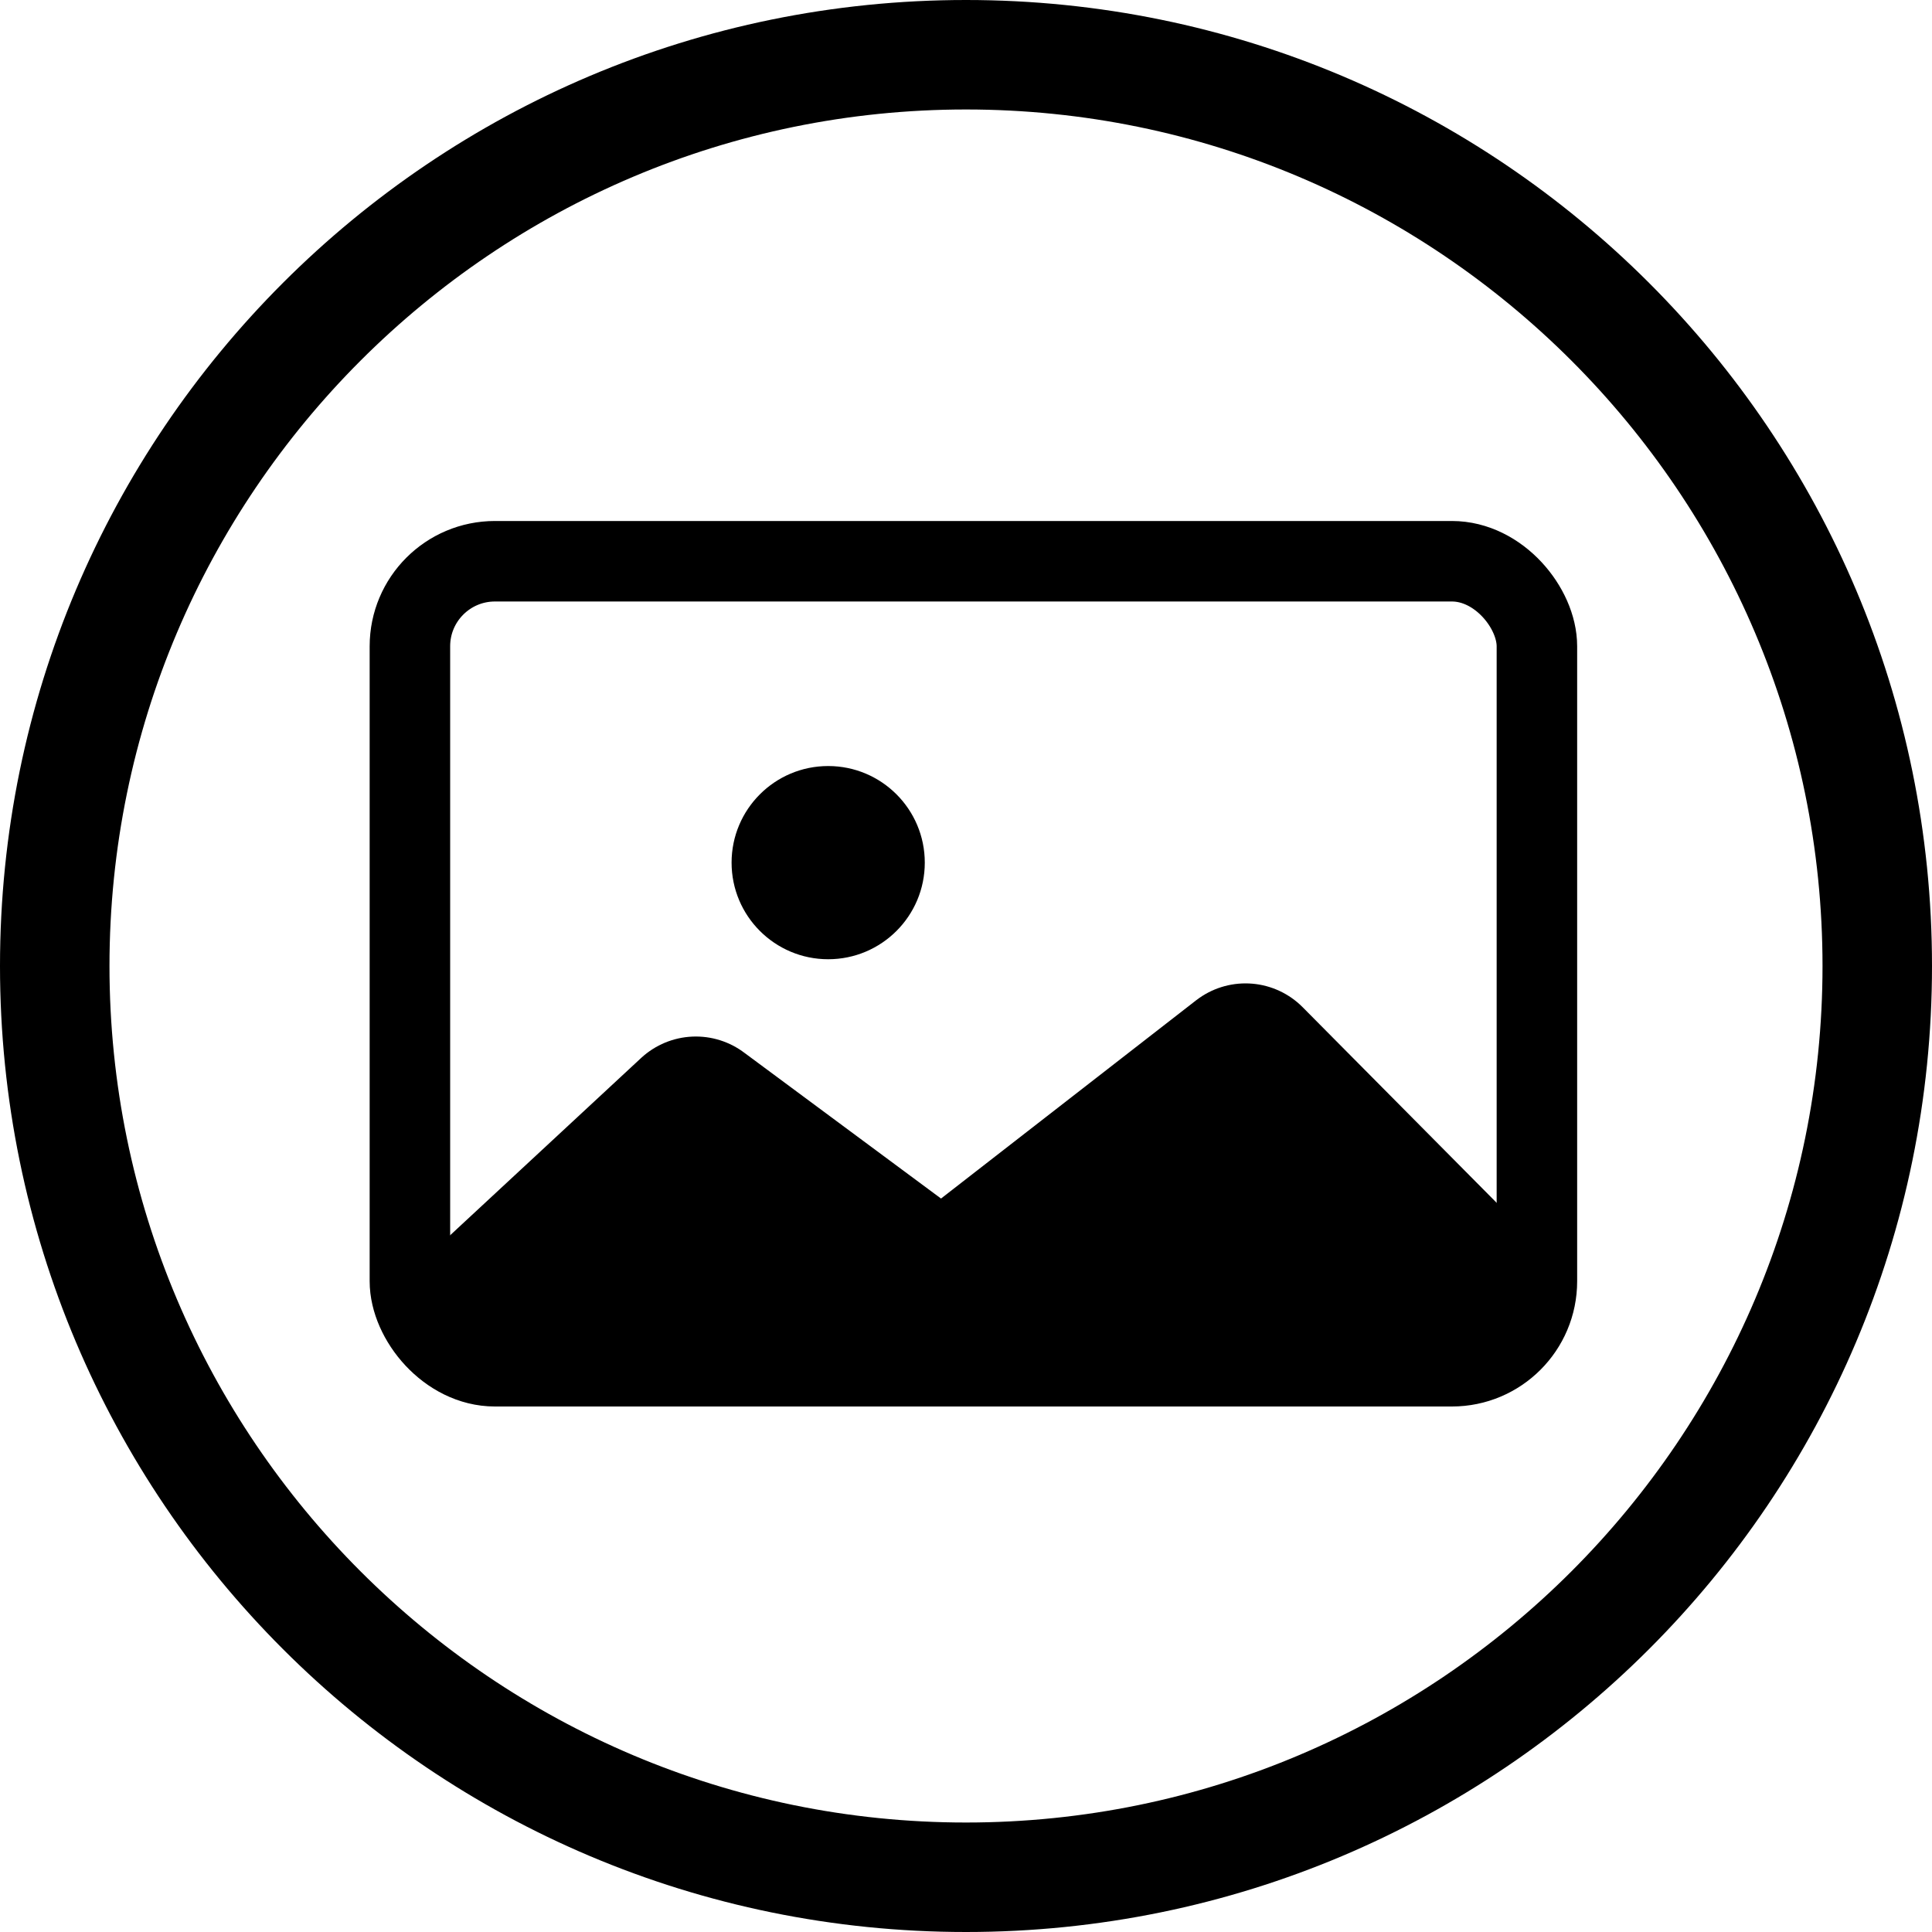 <?xml version="1.0" encoding="UTF-8"?>
<svg id="Layer_1" data-name="Layer 1" xmlns="http://www.w3.org/2000/svg" viewBox="0 0 60 60">
  <defs>
    <style>
      .cls-1 {
        fill: none;
        stroke-linecap: round;
        stroke-width: 2.5px;
      }

      .cls-1, .cls-2 {
        stroke: #000;
        stroke-linejoin: round;
      }

      .cls-2 {
        stroke-width: 5px;
      }
    </style>
  </defs>
  <rect class="cls-1" x="12.73" y="17.43" width="35" height="25" rx="2.64" ry="2.64"/>
  <polygon class="cls-2" points="45.94 40.36 38.68 33.04 29.26 40.36 21.61 34.69 15.2 40.64 45.94 40.36"/>
  <circle cx="25.72" cy="26.79" r="3"/>
  <g id="Ellipse_1" data-name="Ellipse 1">
    <path d="M30,3.4c14.67,0,26.6,11.93,26.6,26.6s-11.93,26.6-26.6,26.6S3.4,44.67,3.4,30,15.33,3.4,30,3.4M30,0C13.43,0,0,13.43,0,30s13.43,30,30,30,30-13.43,30-30S46.57,0,30,0h0Z"/>
  </g>
</svg>